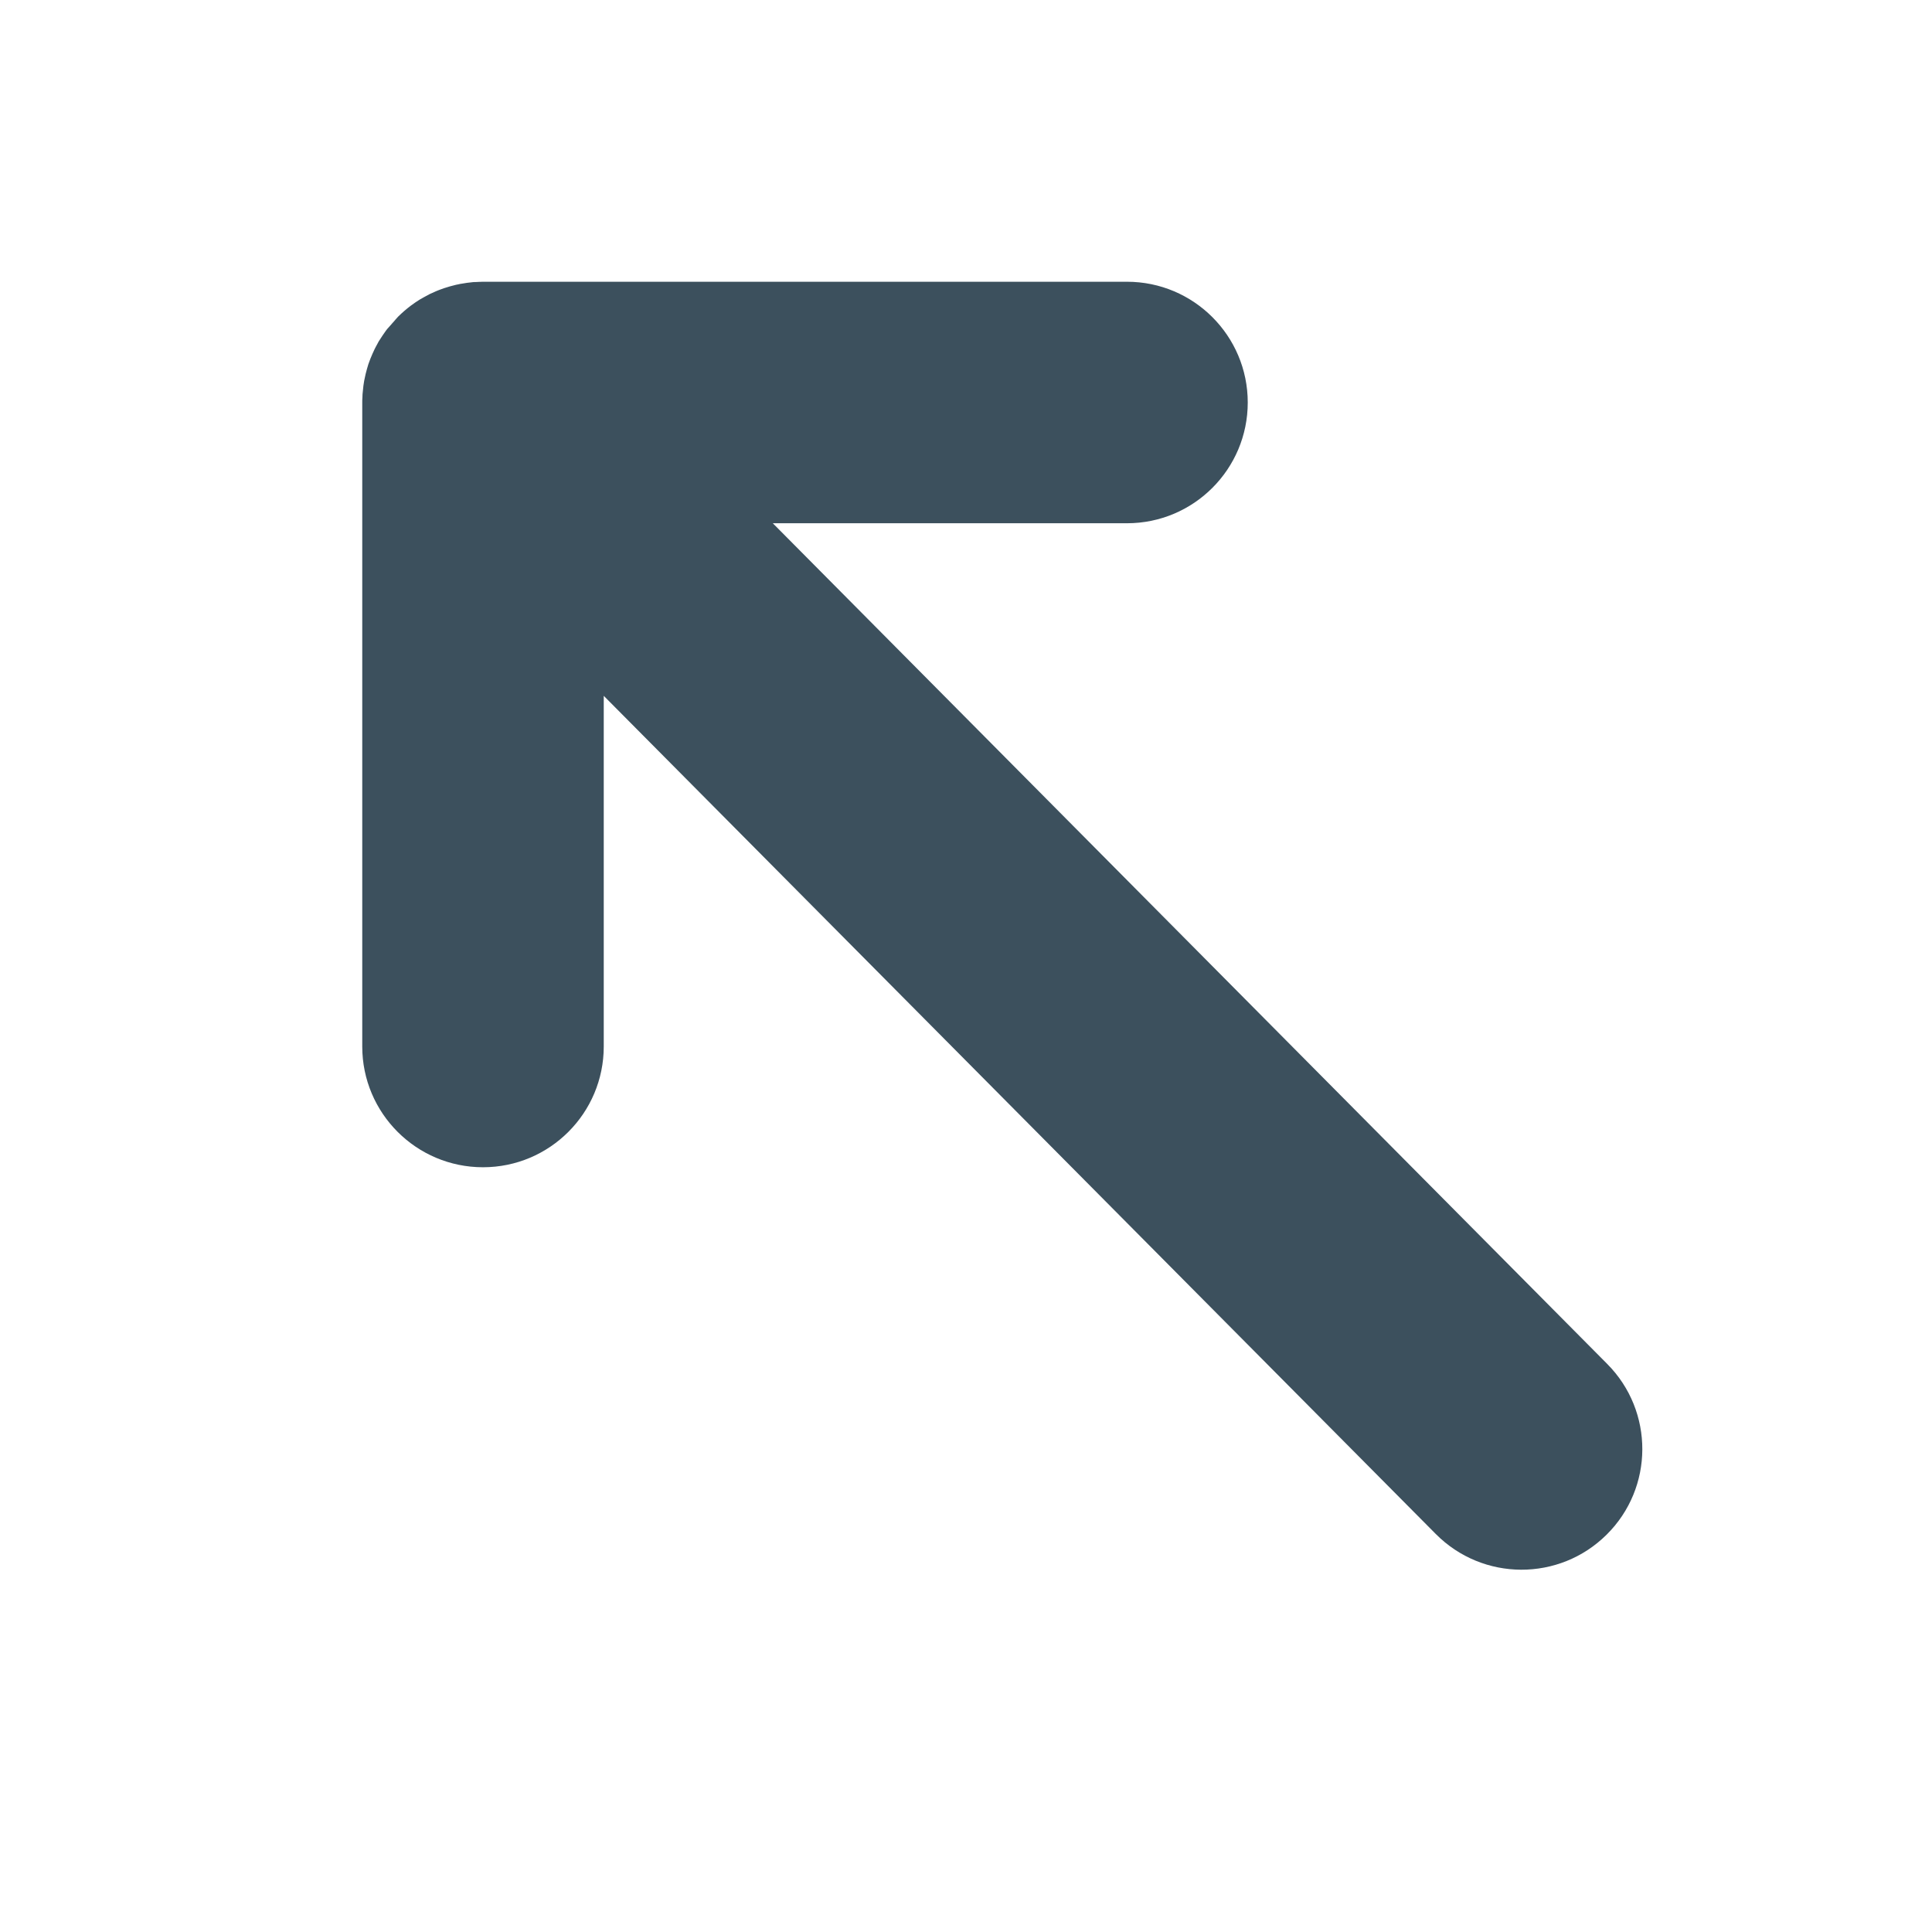<?xml version='1.0' encoding='UTF-8'?>
<svg width='12px' height='12px' viewBox='0 0 12 12' version='1.1' xmlns='http://www.w3.org/2000/svg' xmlns:xlink='http://www.w3.org/1999/xlink'>
    <!-- Generator: Sketch 63.1 (92452) - https://sketch.com -->
    <title>icons/arrow-up-left</title>
    <desc>Created with Sketch.</desc>
    <g id='icons/arrow-up-left' stroke='none' stroke-width='1' fill='none' fill-rule='evenodd'>
        <path d='M9.979,1.968 C10.273,2.259 10.275,2.734 9.983,3.028 L4.8,8.25 L7,8.25 C7.414,8.25 7.75,8.586 7.75,9 C7.75,9.414 7.414,9.75 7,9.75 L3,9.75 L3,9.75 L2.968,9.749 C2.955,9.749 2.942,9.748 2.929,9.747 L3,9.75 C2.955,9.75 2.911,9.746 2.868,9.738 C2.861,9.737 2.854,9.736 2.847,9.734 L2.832,9.731 C2.807,9.725 2.782,9.718 2.758,9.71 C2.75,9.707 2.741,9.704 2.733,9.701 C2.724,9.698 2.716,9.694 2.708,9.691 L2.668,9.673 C2.656,9.667 2.645,9.661 2.633,9.654 C2.614,9.644 2.596,9.633 2.579,9.621 C2.569,9.614 2.56,9.608 2.551,9.601 C2.497,9.56 2.448,9.512 2.406,9.458 L2.402,9.453 L2.472,9.532 C2.435,9.496 2.403,9.457 2.376,9.416 C2.368,9.404 2.36,9.391 2.352,9.379 L2.344,9.364 C2.338,9.354 2.333,9.343 2.327,9.332 C2.318,9.313 2.309,9.293 2.301,9.273 C2.297,9.261 2.292,9.249 2.288,9.238 C2.282,9.218 2.276,9.198 2.271,9.177 C2.268,9.163 2.265,9.149 2.262,9.135 C2.258,9.115 2.256,9.094 2.254,9.073 C2.252,9.058 2.251,9.044 2.251,9.03 C2.25,9.02 2.25,9.01 2.25,9 L2.25,5 C2.25,4.586 2.586,4.25 3,4.25 C3.414,4.25 3.75,4.586 3.75,5 L3.75,7.178 L8.918,1.972 C9.21,1.678 9.685,1.676 9.979,1.968 Z' id='arrow-up-left' fill='#3C505D' transform='translate(6.225, 5.75) scale(1, -1) translate(-6.225, -5.75) '></path>
    </g>
</svg>